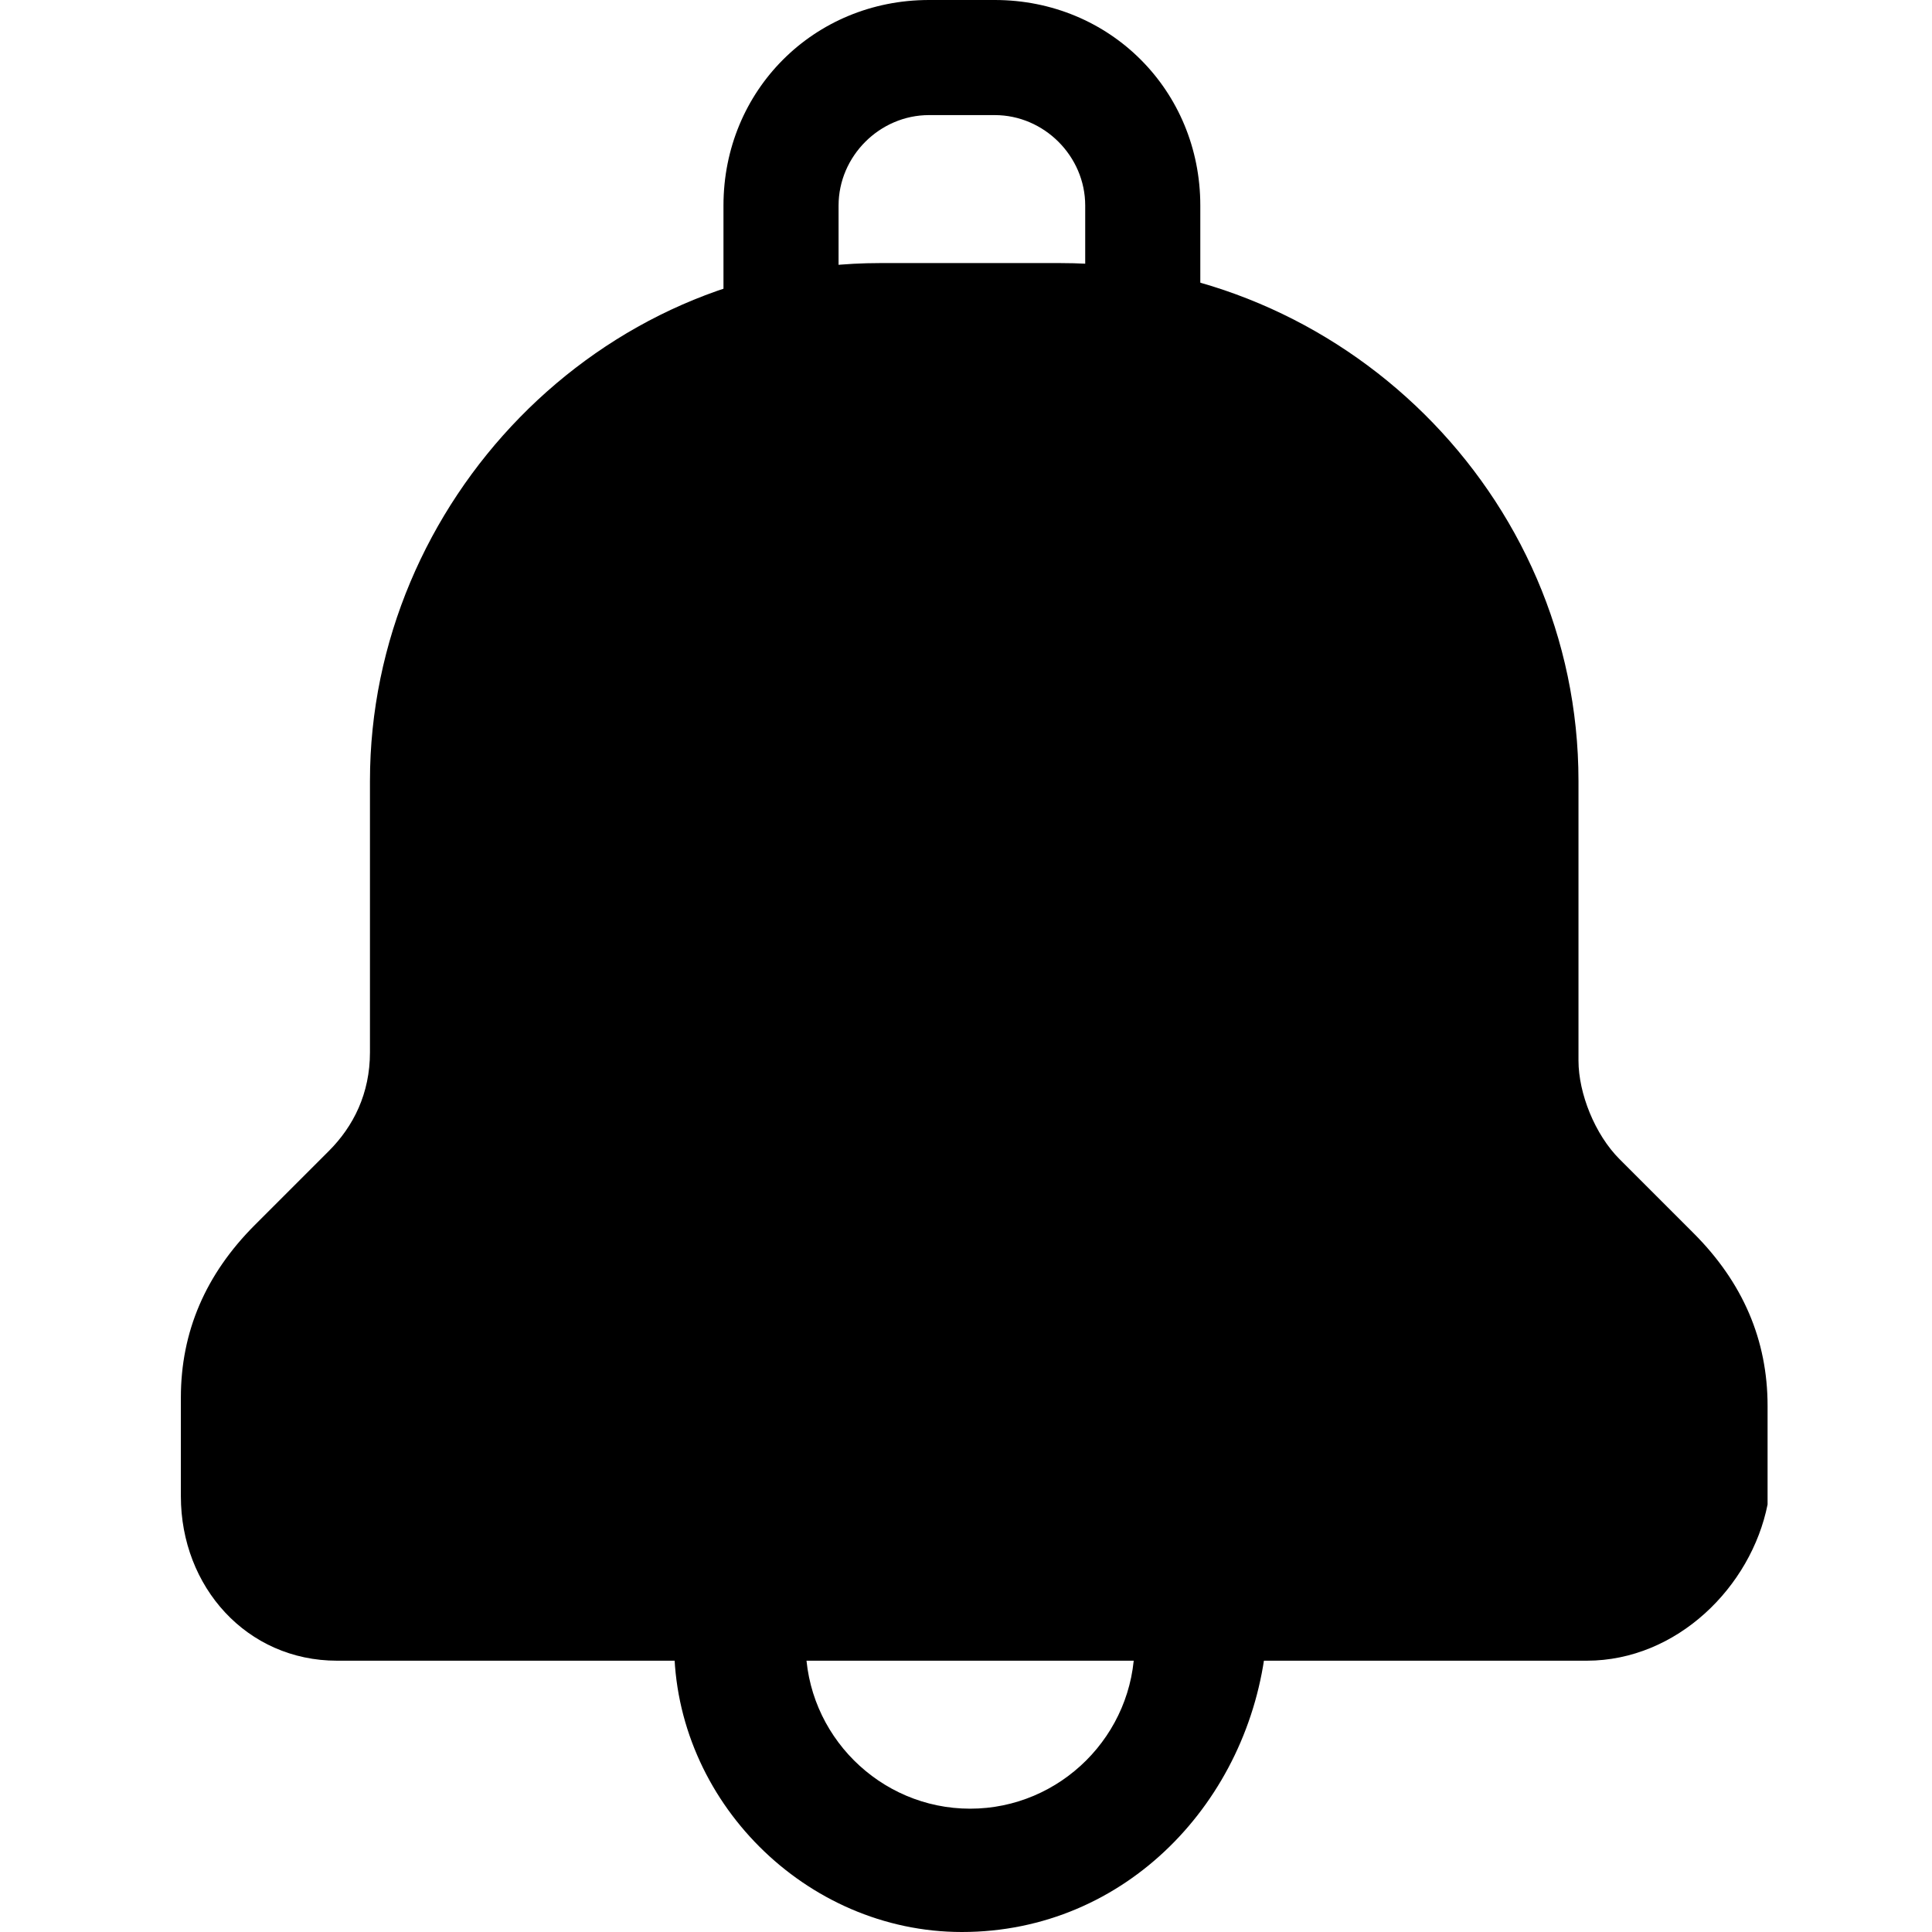 <?xml version="1.0" encoding="utf-8"?>
<!-- Generator: Adobe Illustrator 21.0.0, SVG Export Plug-In . SVG Version: 6.00 Build 0)  -->
<svg version="1.1" id="Icons" xmlns="http://www.w3.org/2000/svg" xmlns:xlink="http://www.w3.org/1999/xlink" x="0px" y="0px"
	 viewBox="0 0 23.5 23.5" style="enable-background:new 0 0 23.5 23.5;" xml:space="preserve">
<g>
	<g>
		<g>
			<g>
				<path d="M11.7,23.5c-1.9,0-3.5-1.6-3.5-3.5v-0.5c0-0.4,0.3-0.8,0.8-0.8s0.8,0.3,0.8,0.8V20
					c0,1.1,0.9,2,2,2s2-0.9,2-2v-0.5c0-0.4,0.3-0.8,0.8-0.8s0.8,0.3,0.8,0.8V20C15.2,21.9,13.7,23.5,11.7,23.5z"/>
				<path d="M13.9,4.7c-0.4,0-0.7-0.3-0.7-0.7V2.5c0-0.6-0.5-1.1-1.1-1.1h-0.8c-0.6,0-1.1,0.5-1.1,1.1V4
					c0,0.4-0.3,0.7-0.7,0.7S8.8,4.4,8.8,4V2.5C8.8,1.1,9.9,0,11.3,0h0.8c1.4,0,2.5,1.1,2.5,2.5V4C14.7,4.4,14.3,4.7,13.9,4.7z"/>
			</g>
		</g>
		<g>
			<path d="M18.3,9.5L18.3,9.5c0-3-2.5-5.5-5.5-5.5h-2.2c-3,0-5.5,2.5-5.5,5.5v0l0,3.4c0,0.6-0.3,1.2-0.7,1.7
				l-0.9,0.9c-0.4,0.4-0.6,1-0.6,1.6l0,1.2c0,0.7,0.5,1.2,1.2,1.2h15.2c0.7,0,1.2-0.5,1.2-1.2V17c0-0.6-0.2-1.1-0.6-1.6L19,14.6
				c-0.5-0.5-0.7-1.1-0.7-1.7V9.5z"/>
			<path d="M19.3,20.2H4.1c-1.1,0-1.9-0.9-1.9-2V17c0-0.8,0.3-1.5,0.9-2.1l0.9-0.9c0.3-0.3,0.5-0.7,0.5-1.2
				V9.5c0-3.4,2.8-6.3,6.2-6.3h2.2c3.4,0,6.3,2.8,6.3,6.3v3.4c0,0.4,0.2,0.9,0.5,1.2l0.9,0.9c0.6,0.6,0.9,1.3,0.9,2.1v1.2
				C21.3,19.3,20.4,20.2,19.3,20.2z M10.6,4.8C8,4.8,5.9,6.9,5.9,9.5v3.4c0,0.8-0.3,1.6-0.9,2.2L4.1,16c-0.3,0.3-0.4,0.6-0.4,1v1.2
				c0,0.2,0.2,0.5,0.4,0.5h15.2c0.2,0,0.4-0.2,0.4-0.5V17c0-0.4-0.2-0.8-0.4-1l-0.9-0.9c-0.6-0.6-0.9-1.4-0.9-2.2V9.5
				c0-2.6-2.1-4.7-4.8-4.7H10.6z"/>
		</g>
	</g>
</g>
</svg>

